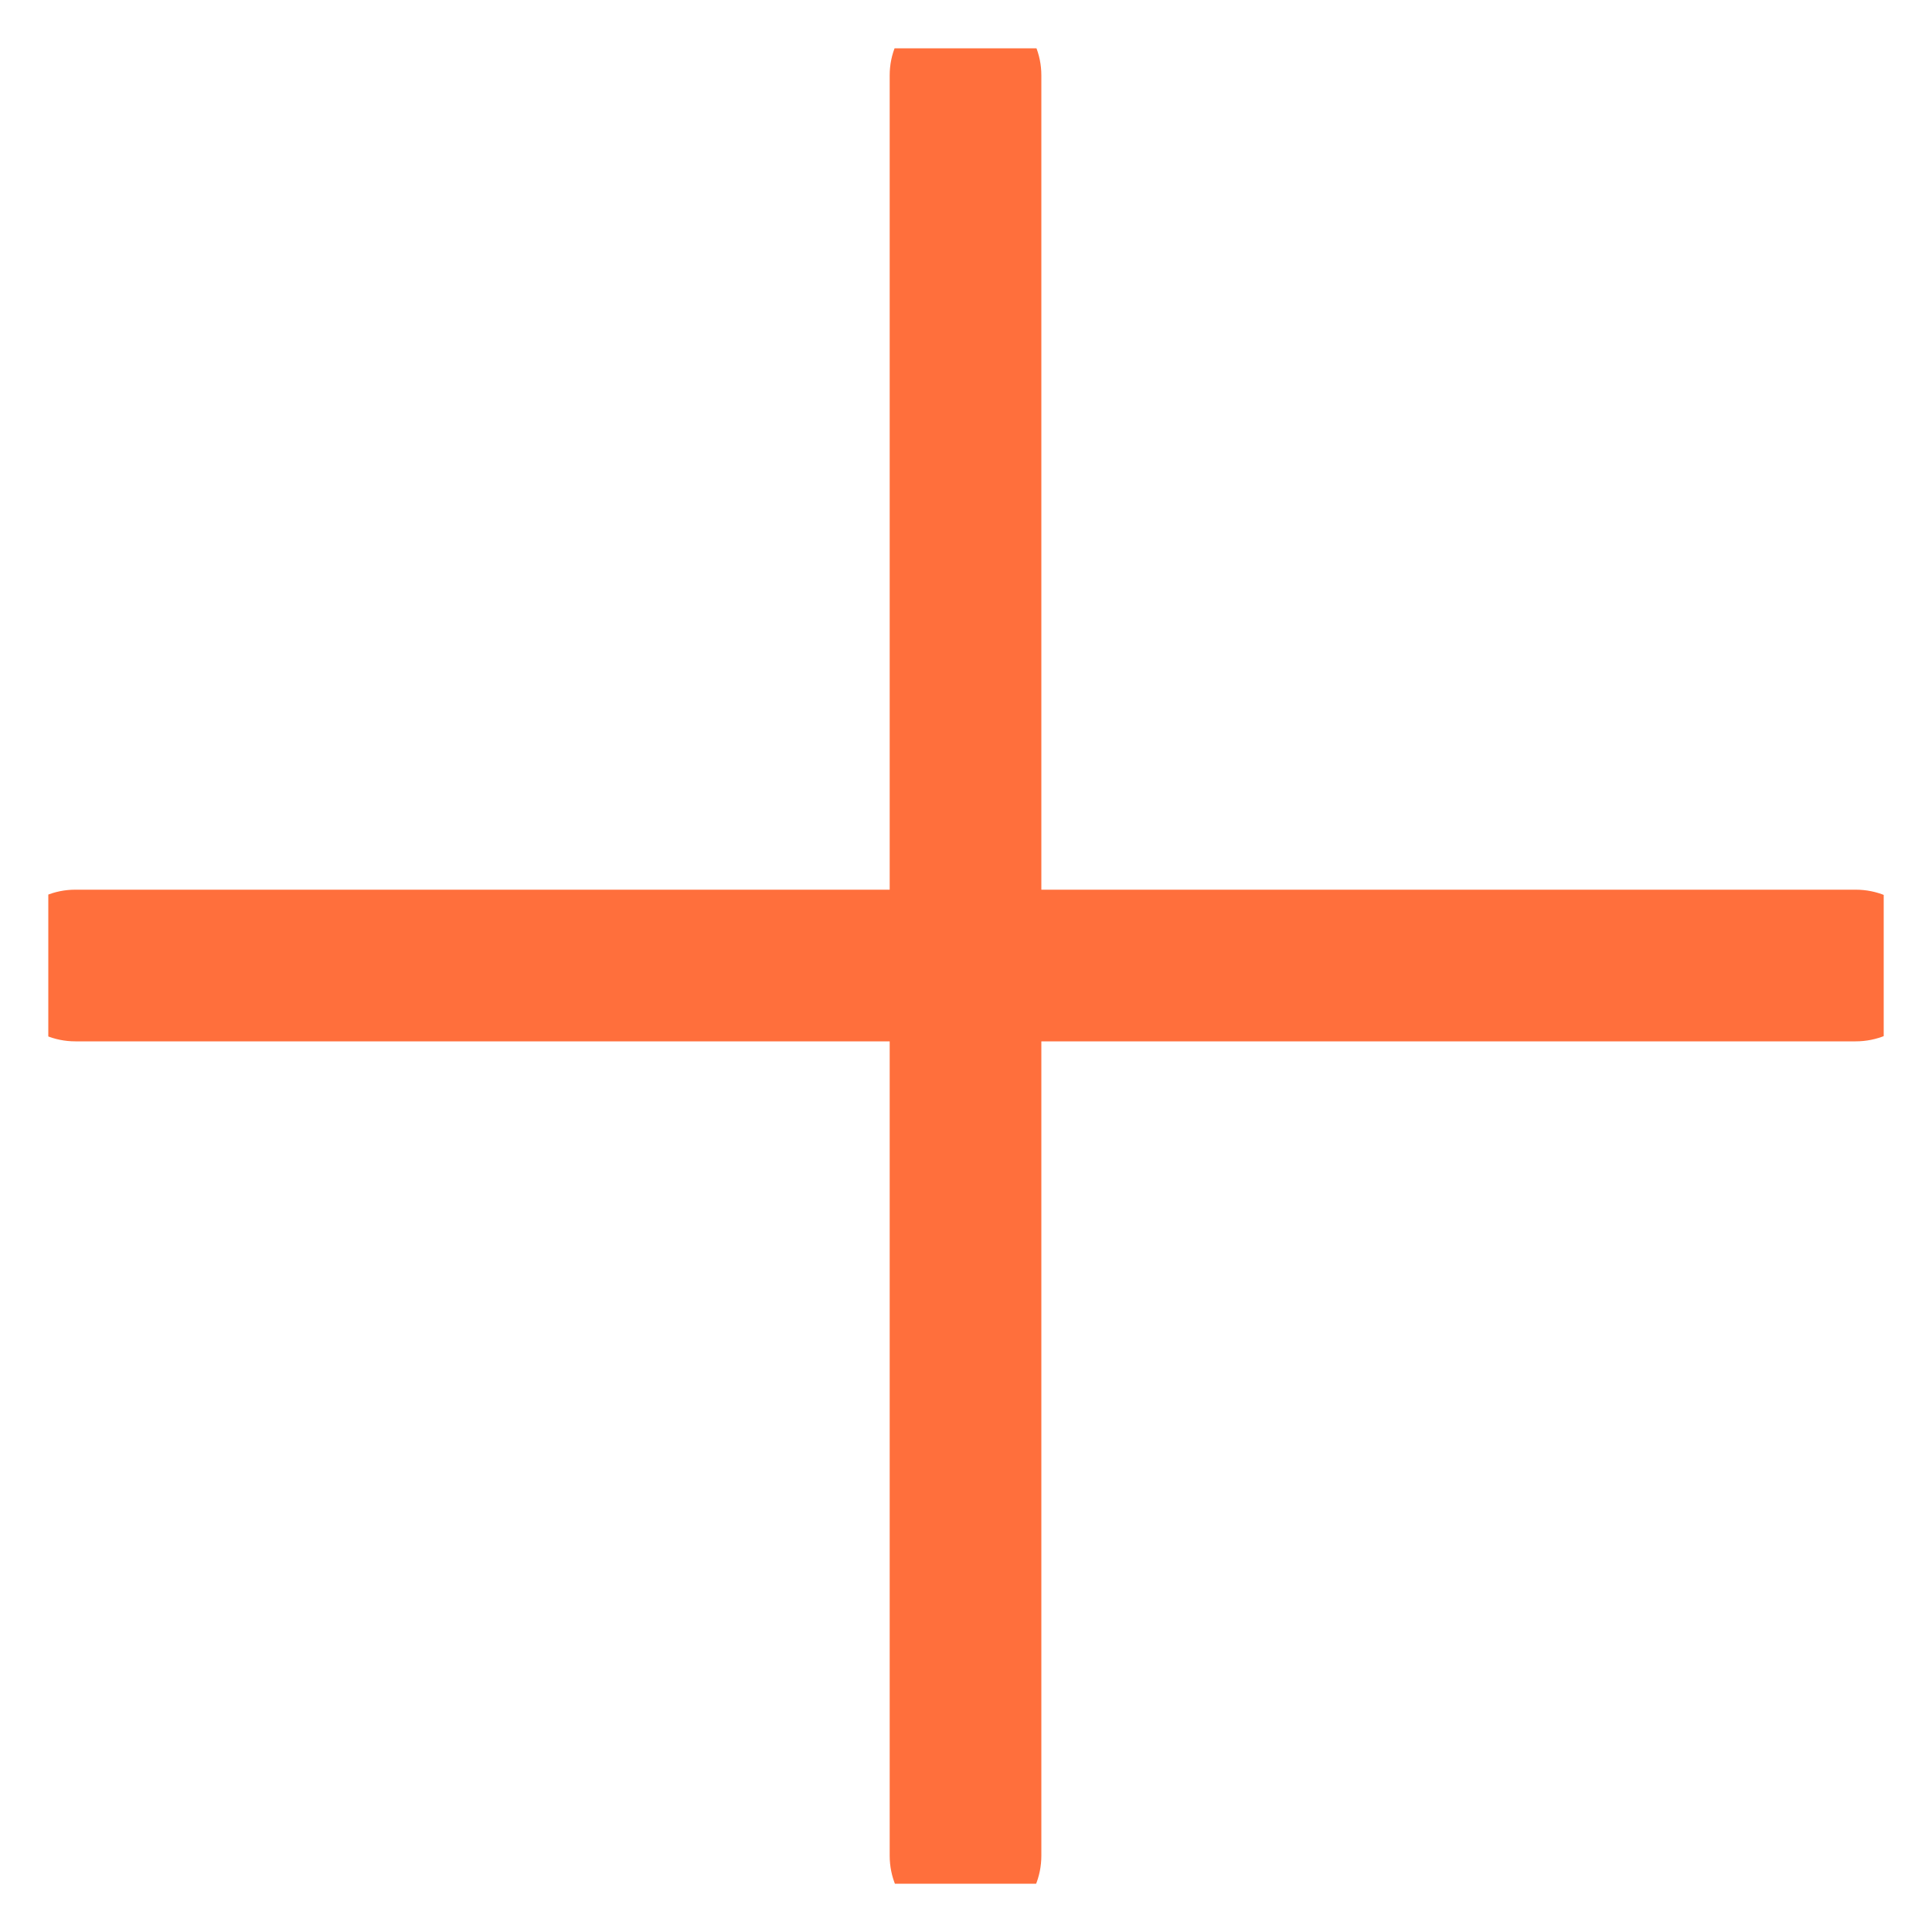 <svg width="20" height="20" viewBox="0 0 20 20" fill="none" xmlns="http://www.w3.org/2000/svg" xmlns:xlink="http://www.w3.org/1999/xlink">
	
	<defs>
		<clipPath id="clip96_668">
			<rect id="fi_545647" rx="0" width="19" height="19" transform="translate(0.5 0.5)" fill="white" fill-opacity="0"/>
		</clipPath>
	</defs>
	<rect id="fi_545647" rx="0" width="19" height="19" transform="translate(0.5 0.5)" fill="#FFFFFF" fill-opacity="0"/>
	<g clip-path="url(#clip96_668)">
		<path id="Vector" d="M19.21 9.21L10.78 9.21L10.78 0.78C10.78 0.34 10.43 0 10 0C9.56 0 9.21 0.34 9.21 0.78L9.21 9.21L0.78 9.21C0.34 9.21 0 9.56 0 10C0 10.43 0.34 10.78 0.78 10.78L9.21 10.78L9.21 19.21C9.21 19.65 9.56 20 10 20C10.43 20 10.78 19.65 10.78 19.21L10.78 10.78L19.21 10.78C19.65 10.78 20 10.43 20 10C20 9.56 19.65 9.21 19.21 9.21Z" fill="#FF6F3C" fill-opacity="1" fill-rule="nonzero"/>
	</g>
</svg>
